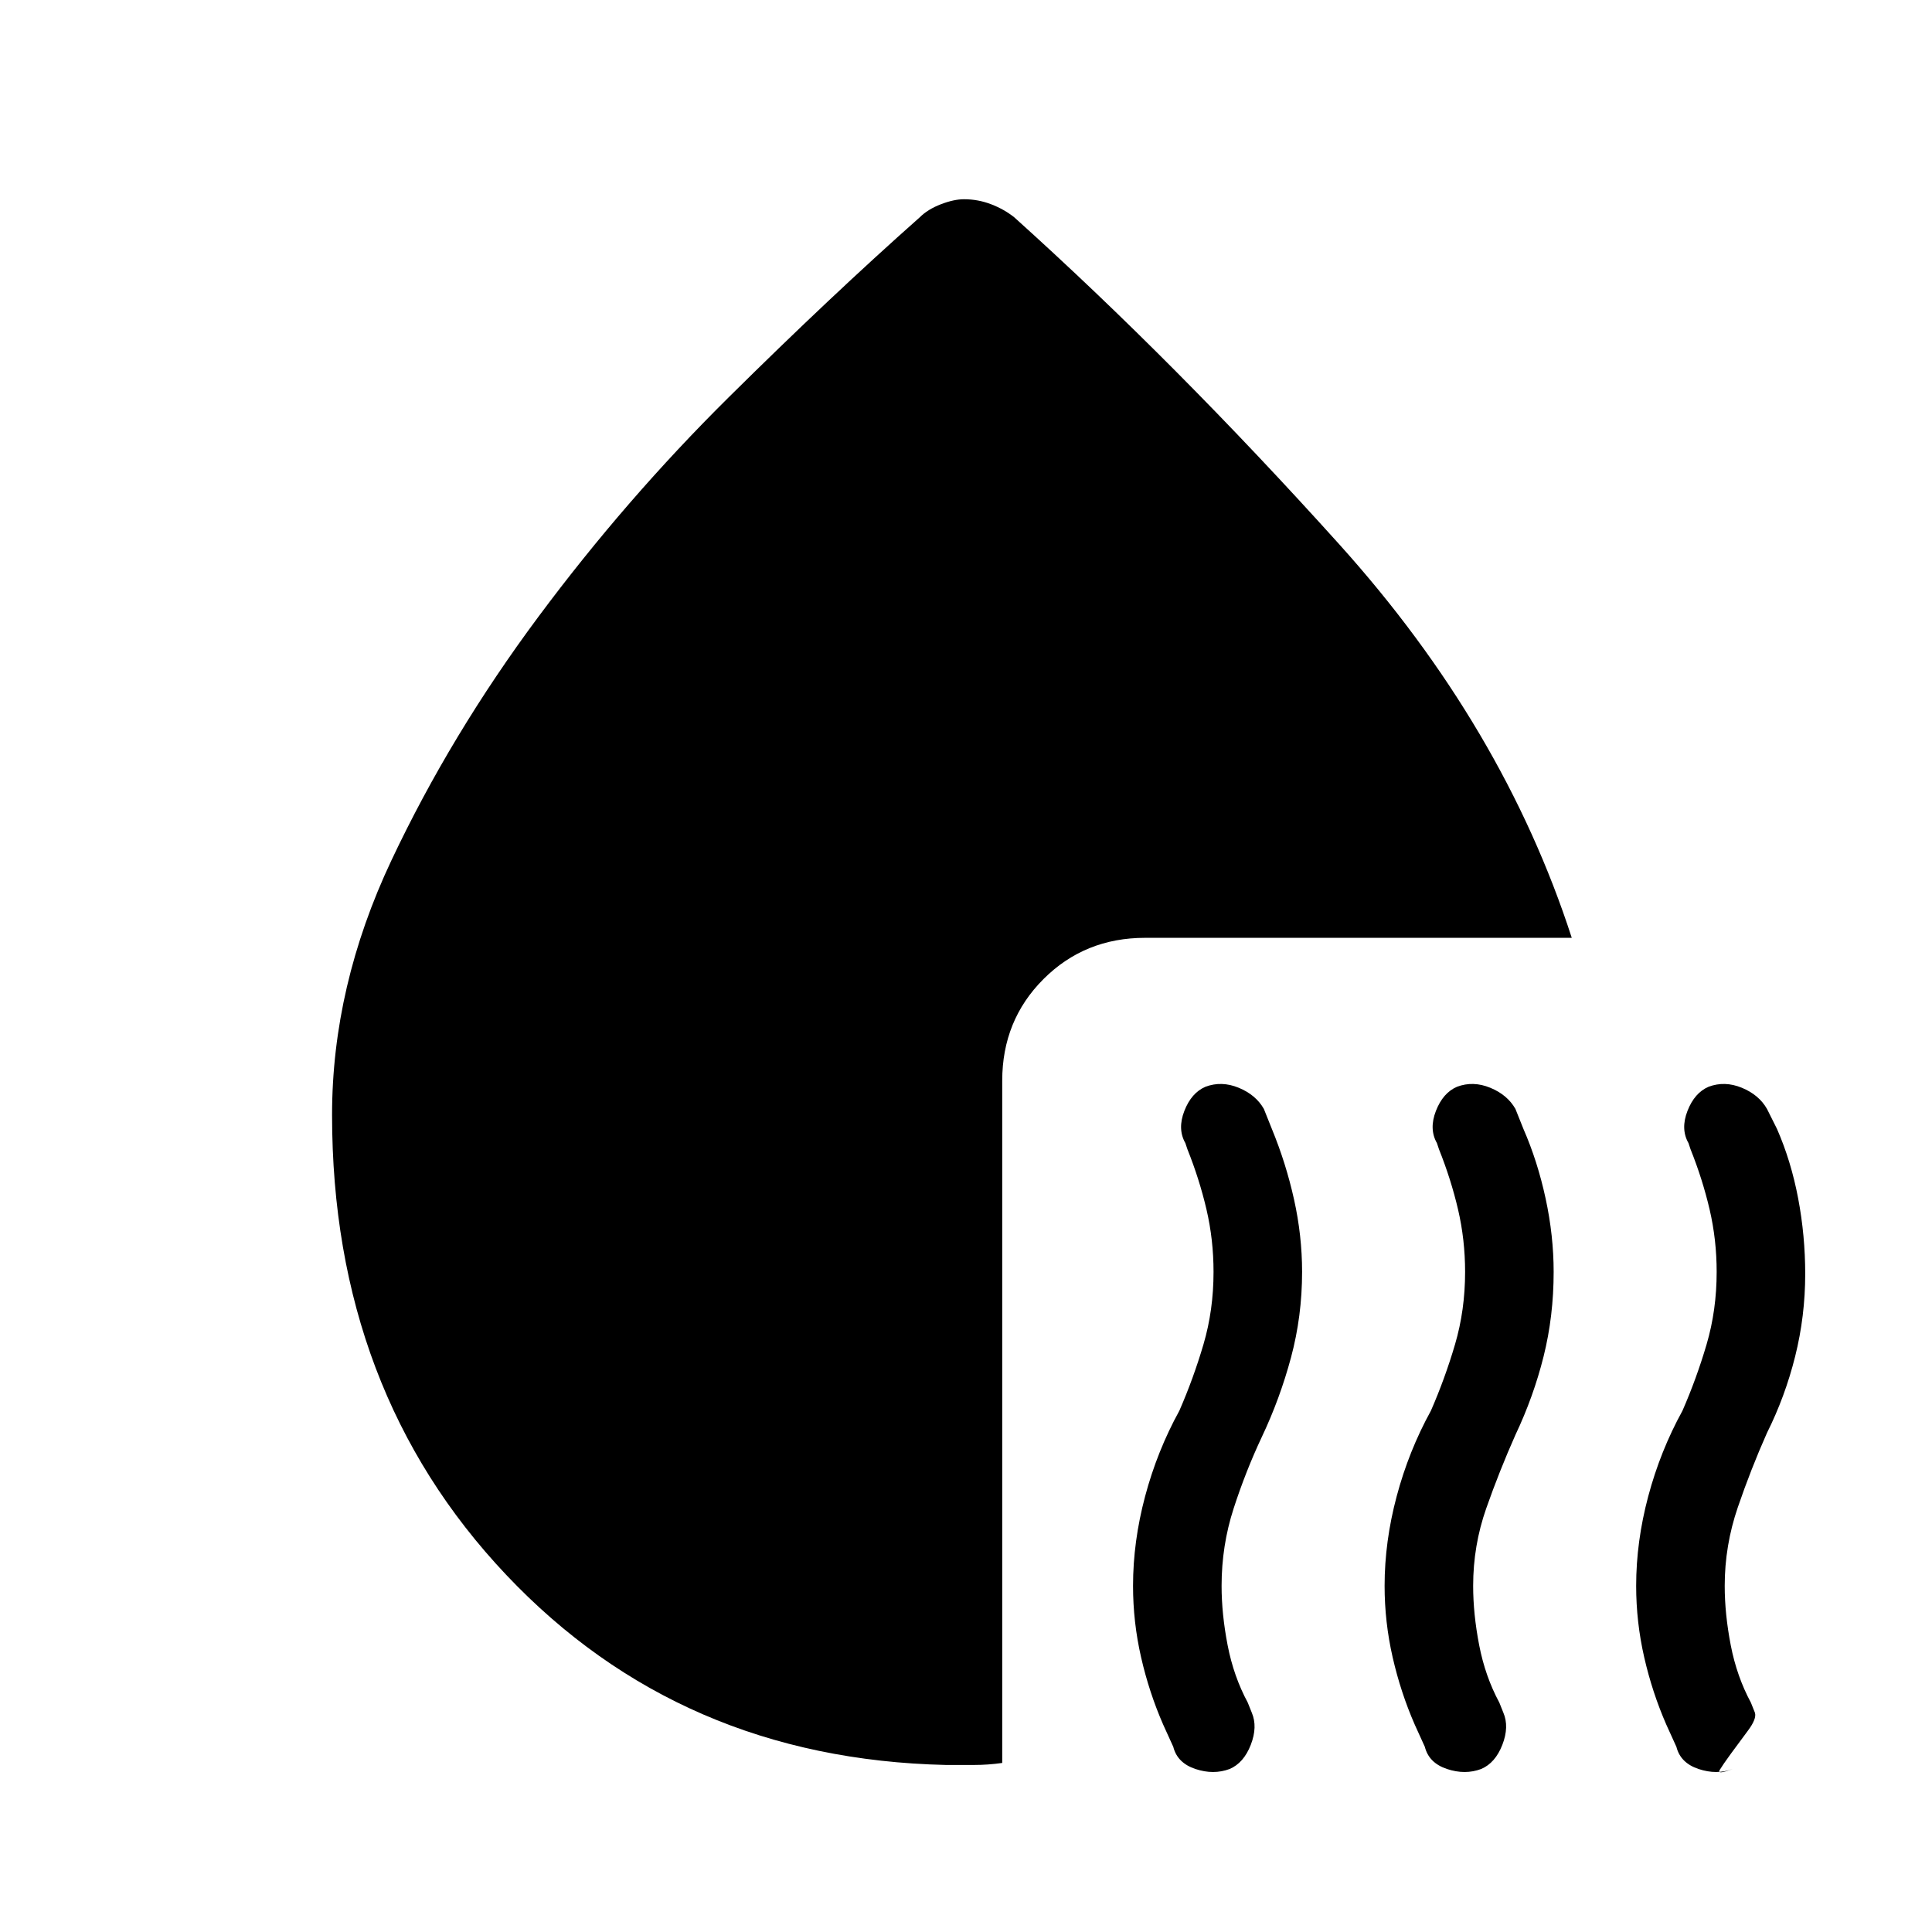 <svg xmlns="http://www.w3.org/2000/svg" height="48" width="48"><path d="M30.55 43.95q-.4.15-.85 0-.45-.15-.55-.55l-.25-.55q-.35-.8-.55-1.675-.2-.875-.2-1.775 0-1.1.3-2.225t.85-2.125q.35-.8.6-1.65.25-.85.25-1.8 0-.8-.175-1.55t-.475-1.5l-.05-.15q-.2-.35-.025-.8.175-.45.525-.6.4-.15.825.025.425.175.625.525l.2.5q.35.85.55 1.75.2.9.2 1.8 0 1.1-.275 2.125T31.35 35.7q-.4.85-.7 1.775-.3.925-.3 1.925 0 .7.15 1.475.15.775.5 1.425l.1.25q.15.35-.025.8-.175.45-.525.6Zm6.25 0q-.4.15-.85 0-.45-.15-.55-.55l-.25-.55q-.35-.8-.55-1.675-.2-.875-.2-1.775 0-1.1.3-2.225t.85-2.125q.35-.8.6-1.65.25-.85.25-1.8 0-.8-.175-1.55t-.475-1.5l-.05-.15q-.2-.35-.025-.8.175-.45.525-.6.4-.15.825.025.425.175.625.525l.2.5q.35.8.55 1.725.2.925.2 1.825 0 1.1-.25 2.1t-.7 1.95q-.4.9-.725 1.825-.325.925-.325 1.925 0 .7.15 1.475.15.775.5 1.425l.1.25q.15.35-.025.8-.175.45-.525.6ZM42.45 27q.4-.15.825.025.425.175.625.525l.25.5q.35.8.525 1.725.175.925.175 1.875 0 1.05-.25 2.05-.25 1-.7 1.9-.4.9-.725 1.85-.325.95-.325 1.95 0 .7.15 1.475.15.775.5 1.425l.1.25q.05.15-.175.45-.225.3-.425.575-.2.275-.275.4-.075.125.325-.025-.4.15-.85 0-.45-.15-.55-.55l-.25-.55q-.35-.8-.55-1.675-.2-.875-.2-1.775 0-1.1.3-2.225t.85-2.125q.35-.8.6-1.65.25-.85.25-1.8 0-.8-.175-1.55T42 28.55l-.05-.15q-.2-.35-.025-.8.175-.45.525-.6Zm-3.4-3.7h-10.6q-1.5 0-2.525 1.025T24.9 26.85V43.8q-.35.05-.7.05h-.7q-6.6-.15-10.925-4.725Q8.25 34.55 8.25 27.7q0-3.2 1.475-6.325t3.65-6.05Q15.55 12.4 18.1 9.875 20.65 7.35 22.85 5.4q.2-.2.525-.325t.575-.125q.35 0 .675.125.325.125.575.325 4 3.6 8.075 8.125Q37.35 18.05 39.05 23.3Z"/></svg>